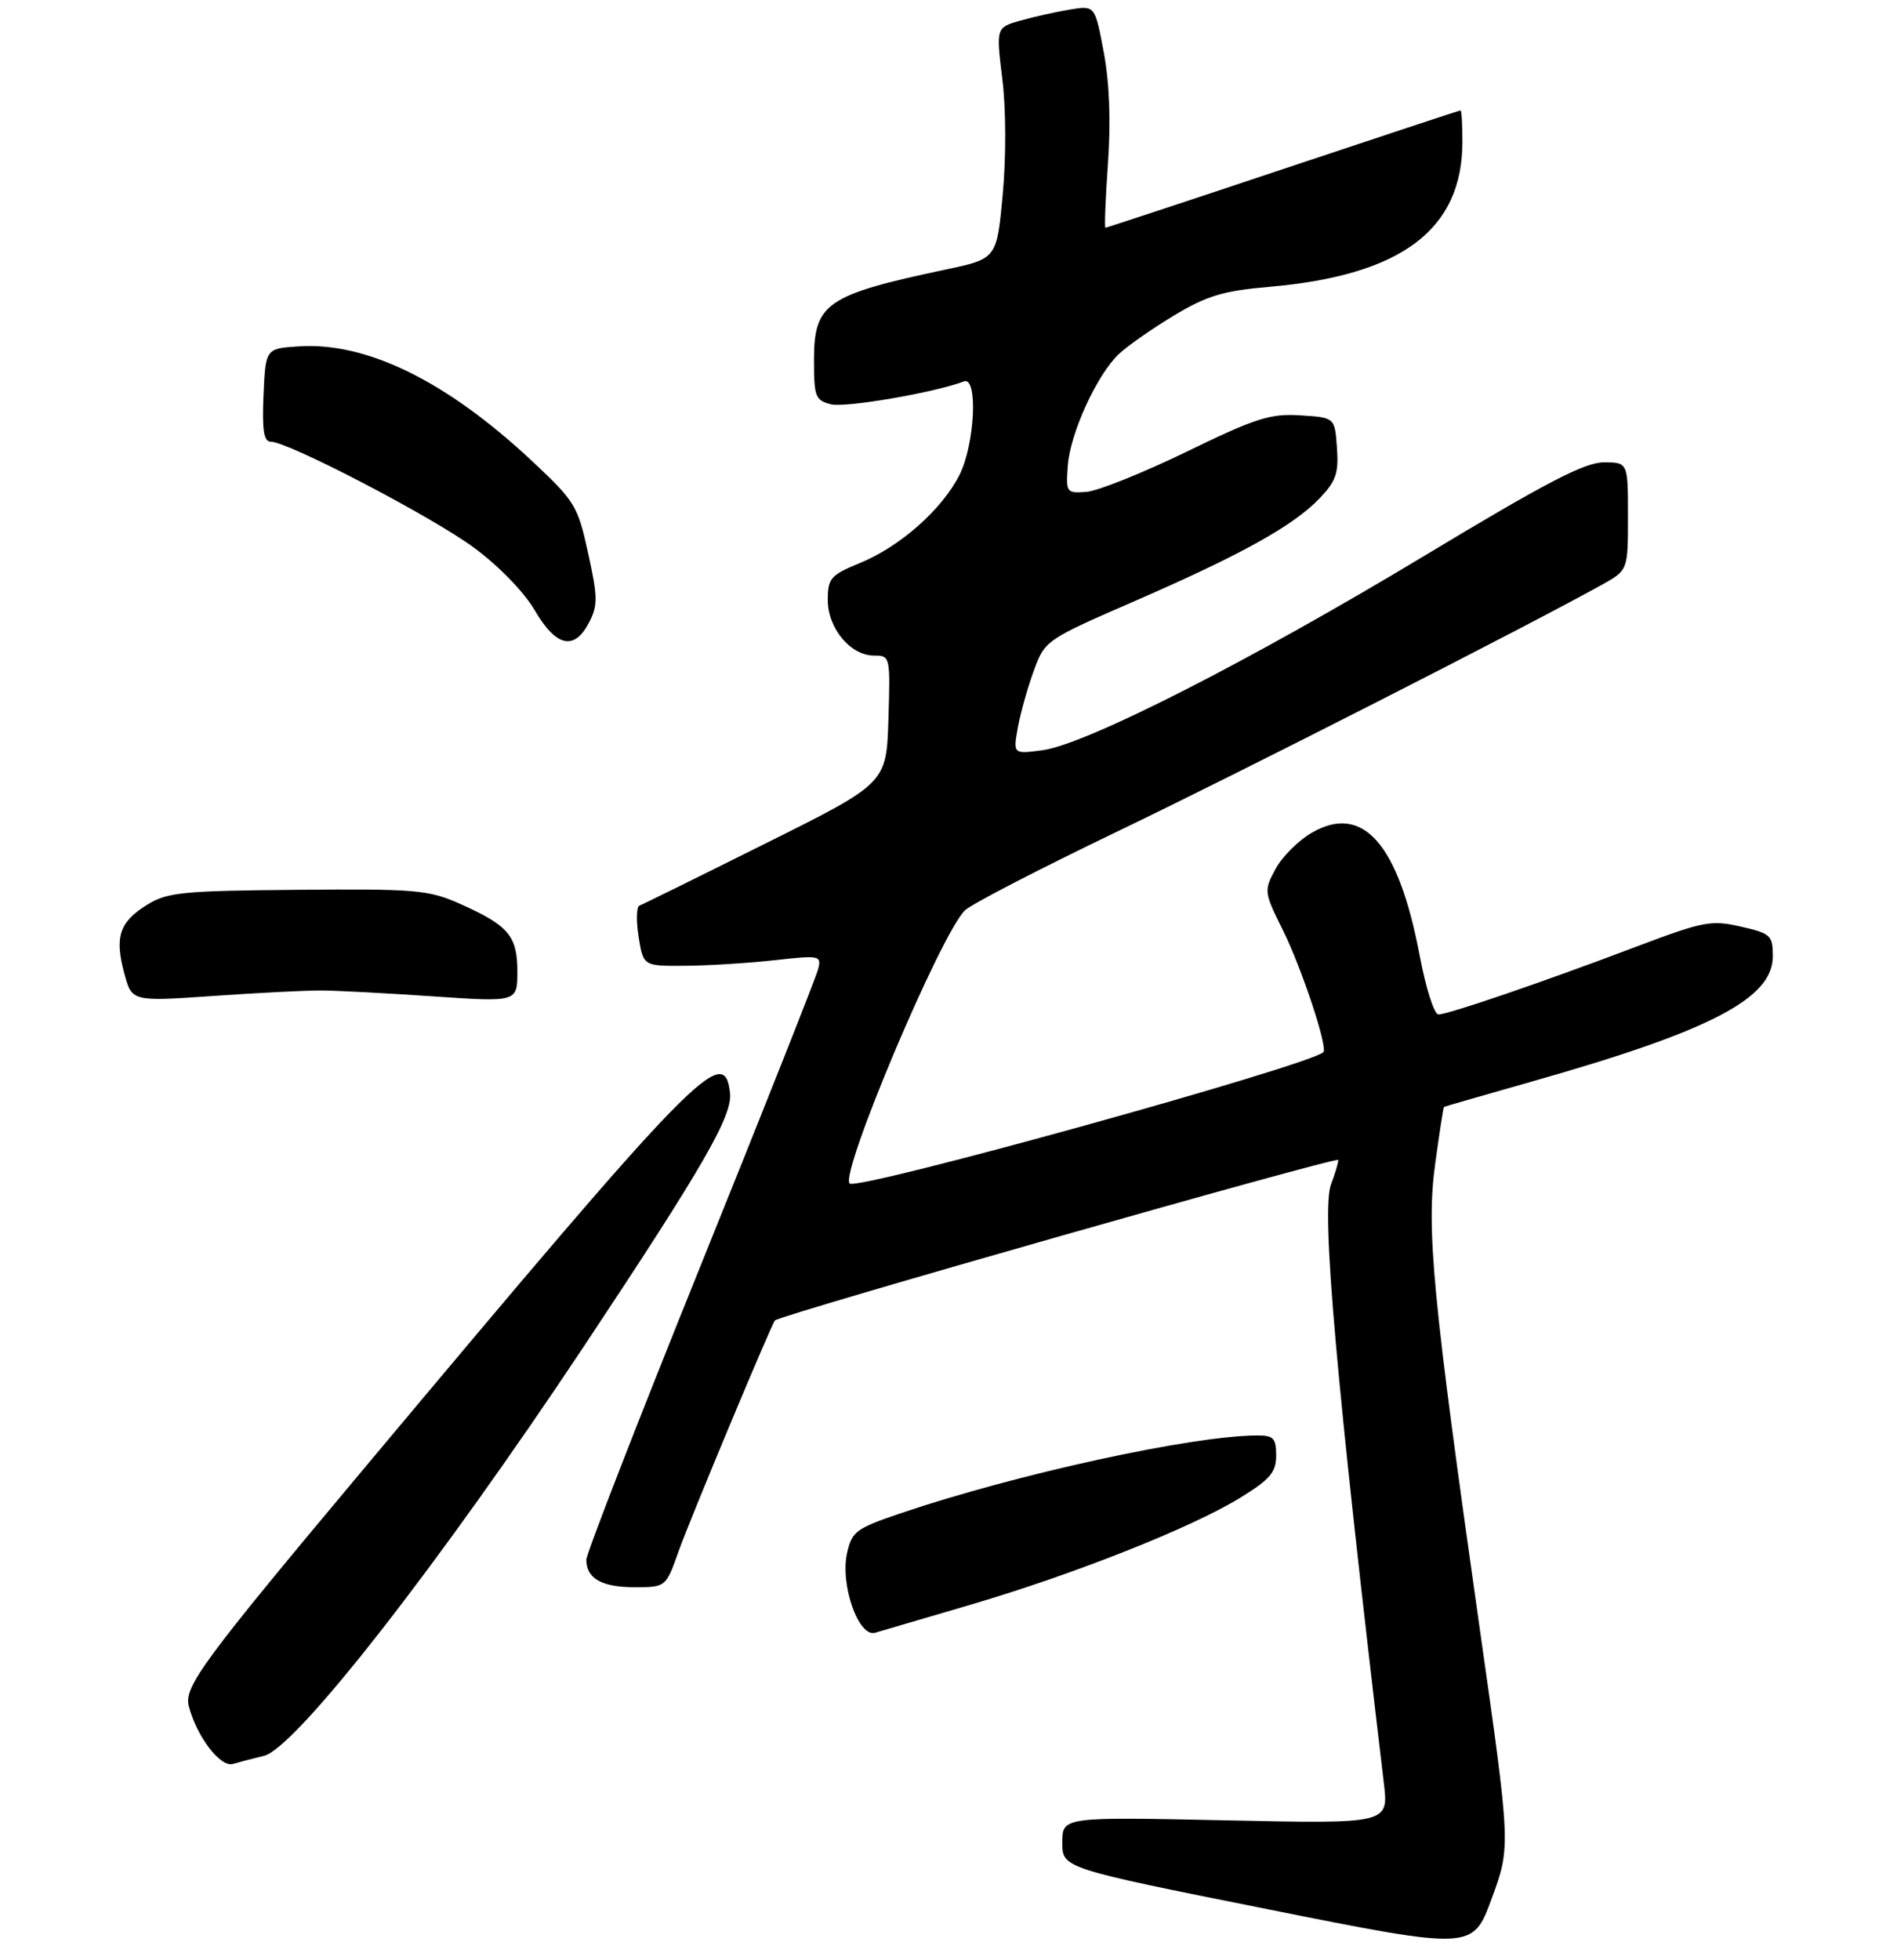 <?xml version="1.0" encoding="UTF-8" standalone="no"?>
<!DOCTYPE svg PUBLIC "-//W3C//DTD SVG 1.1//EN" "http://www.w3.org/Graphics/SVG/1.1/DTD/svg11.dtd" >
<svg xmlns="http://www.w3.org/2000/svg" xmlns:xlink="http://www.w3.org/1999/xlink" version="1.1" viewBox="0 0 275 284">
 <g >
 <path fill="currentColor"
d=" M 214.51 236.00 C 207.67 187.85 206.74 178.18 208.06 168.59 C 208.67 164.14 209.24 160.46 209.33 160.40 C 209.42 160.34 215.16 158.69 222.08 156.72 C 247.96 149.39 257.00 144.69 257.00 138.58 C 257.00 135.54 256.71 135.27 252.35 134.27 C 248.05 133.29 246.94 133.50 237.10 137.22 C 223.66 142.31 209.95 147.00 208.52 147.00 C 207.91 147.00 206.70 143.20 205.82 138.55 C 202.75 122.26 197.58 116.37 190.15 120.68 C 188.21 121.80 185.84 124.17 184.90 125.94 C 183.21 129.08 183.23 129.26 185.99 134.82 C 188.72 140.34 192.53 151.82 191.84 152.47 C 189.74 154.44 124.26 172.59 123.17 171.50 C 121.72 170.05 136.37 135.35 139.88 131.92 C 140.77 131.04 150.72 125.90 162.00 120.48 C 179.85 111.91 221.24 90.84 232.25 84.72 C 236.00 82.63 236.00 82.63 236.00 74.82 C 236.00 67.00 236.00 67.00 232.48 67.00 C 229.72 67.00 224.06 69.95 206.62 80.46 C 181.26 95.74 157.47 107.86 151.14 108.71 C 146.86 109.28 146.86 109.28 147.56 105.39 C 147.95 103.25 149.00 99.53 149.89 97.13 C 151.48 92.80 151.64 92.69 164.50 87.10 C 179.96 80.37 187.50 76.19 191.31 72.20 C 193.67 69.73 194.08 68.55 193.81 64.88 C 193.50 60.50 193.50 60.50 188.51 60.19 C 184.14 59.91 182.05 60.58 171.99 65.47 C 165.65 68.54 159.12 71.16 157.48 71.28 C 154.59 71.49 154.51 71.38 154.79 67.50 C 155.14 62.75 159.04 54.25 162.23 51.27 C 163.48 50.10 167.08 47.59 170.22 45.70 C 174.97 42.85 177.32 42.14 184.04 41.56 C 203.20 39.89 212.00 33.27 212.00 20.53 C 212.00 18.04 211.88 16.00 211.73 16.00 C 211.58 16.00 200.00 19.83 186.00 24.50 C 172.00 29.18 160.41 33.00 160.25 33.00 C 160.09 33.00 160.26 28.78 160.62 23.63 C 161.05 17.53 160.83 11.92 160.00 7.53 C 158.73 0.79 158.73 0.79 155.12 1.38 C 153.13 1.71 149.90 2.43 147.94 2.98 C 144.39 3.99 144.39 3.99 145.30 11.43 C 145.84 15.77 145.86 22.77 145.36 28.19 C 144.50 37.50 144.50 37.50 137.00 39.08 C 119.81 42.72 118.00 43.96 118.00 52.14 C 118.00 57.51 118.19 58.01 120.48 58.59 C 122.58 59.11 135.54 56.88 139.73 55.27 C 141.81 54.47 141.33 64.43 139.07 68.86 C 136.52 73.86 130.50 79.18 124.70 81.57 C 120.40 83.34 120.01 83.78 120.00 86.94 C 120.00 91.05 123.29 95.00 126.71 95.00 C 129.05 95.00 129.07 95.11 128.79 104.25 C 128.50 113.50 128.50 113.50 111.00 122.21 C 101.38 127.01 93.14 131.07 92.70 131.23 C 92.26 131.40 92.21 133.44 92.58 135.77 C 93.26 140.00 93.26 140.00 99.38 139.95 C 102.75 139.92 108.56 139.56 112.31 139.14 C 118.86 138.41 119.10 138.46 118.60 140.44 C 118.32 141.57 110.64 160.94 101.54 183.47 C 92.44 206.01 85.00 225.15 85.00 226.02 C 85.00 228.73 87.23 230.00 91.97 230.00 C 96.53 230.00 96.53 230.00 98.39 224.75 C 99.93 220.37 111.85 191.85 112.34 191.34 C 113.13 190.53 194.00 167.50 194.00 168.09 C 194.00 168.52 193.53 170.11 192.95 171.63 C 191.51 175.42 193.68 200.02 200.61 258.39 C 201.31 264.29 201.31 264.29 177.65 263.78 C 154.00 263.28 154.00 263.28 154.00 267.00 C 154.00 270.71 154.00 270.71 183.75 276.66 C 213.50 282.60 213.50 282.60 216.25 275.10 C 219.01 267.59 219.01 267.59 214.51 236.00 Z  M 38.26 254.44 C 42.83 253.35 63.55 226.83 84.71 195.00 C 101.96 169.03 106.21 161.68 105.83 158.37 C 105.00 151.09 101.14 155.05 52.60 213.00 C 29.38 240.72 26.64 244.44 27.37 247.24 C 28.52 251.66 31.96 256.15 33.77 255.61 C 34.72 255.33 36.74 254.80 38.26 254.44 Z  M 140.79 232.51 C 155.82 228.08 172.76 221.36 179.77 217.05 C 184.14 214.36 185.00 213.35 185.00 210.91 C 185.00 208.40 184.62 208.00 182.25 208.01 C 172.85 208.03 147.24 213.62 130.52 219.30 C 124.07 221.49 123.49 221.93 122.79 225.08 C 121.78 229.66 124.46 237.28 126.85 236.60 C 127.76 236.34 134.03 234.50 140.79 232.51 Z  M 46.50 143.53 C 48.70 143.53 56.01 143.92 62.75 144.38 C 75.00 145.22 75.00 145.22 75.00 140.77 C 75.00 135.59 73.71 134.09 66.56 130.92 C 62.10 128.95 60.16 128.79 43.14 128.94 C 26.49 129.08 24.24 129.30 21.34 131.10 C 17.32 133.58 16.59 135.76 18.01 141.02 C 19.11 145.14 19.11 145.14 30.81 144.33 C 37.24 143.88 44.30 143.52 46.50 143.53 Z  M 85.40 90.19 C 86.68 87.73 86.66 86.52 85.26 80.16 C 83.75 73.27 83.36 72.64 77.14 66.82 C 64.79 55.26 53.21 49.56 43.36 50.19 C 38.50 50.50 38.50 50.50 38.20 57.25 C 37.98 62.33 38.24 64.00 39.23 64.00 C 41.76 64.00 62.55 74.83 68.68 79.34 C 72.29 82.00 75.96 85.77 77.52 88.44 C 80.63 93.75 83.26 94.34 85.40 90.19 Z "/>
</g>
</svg>